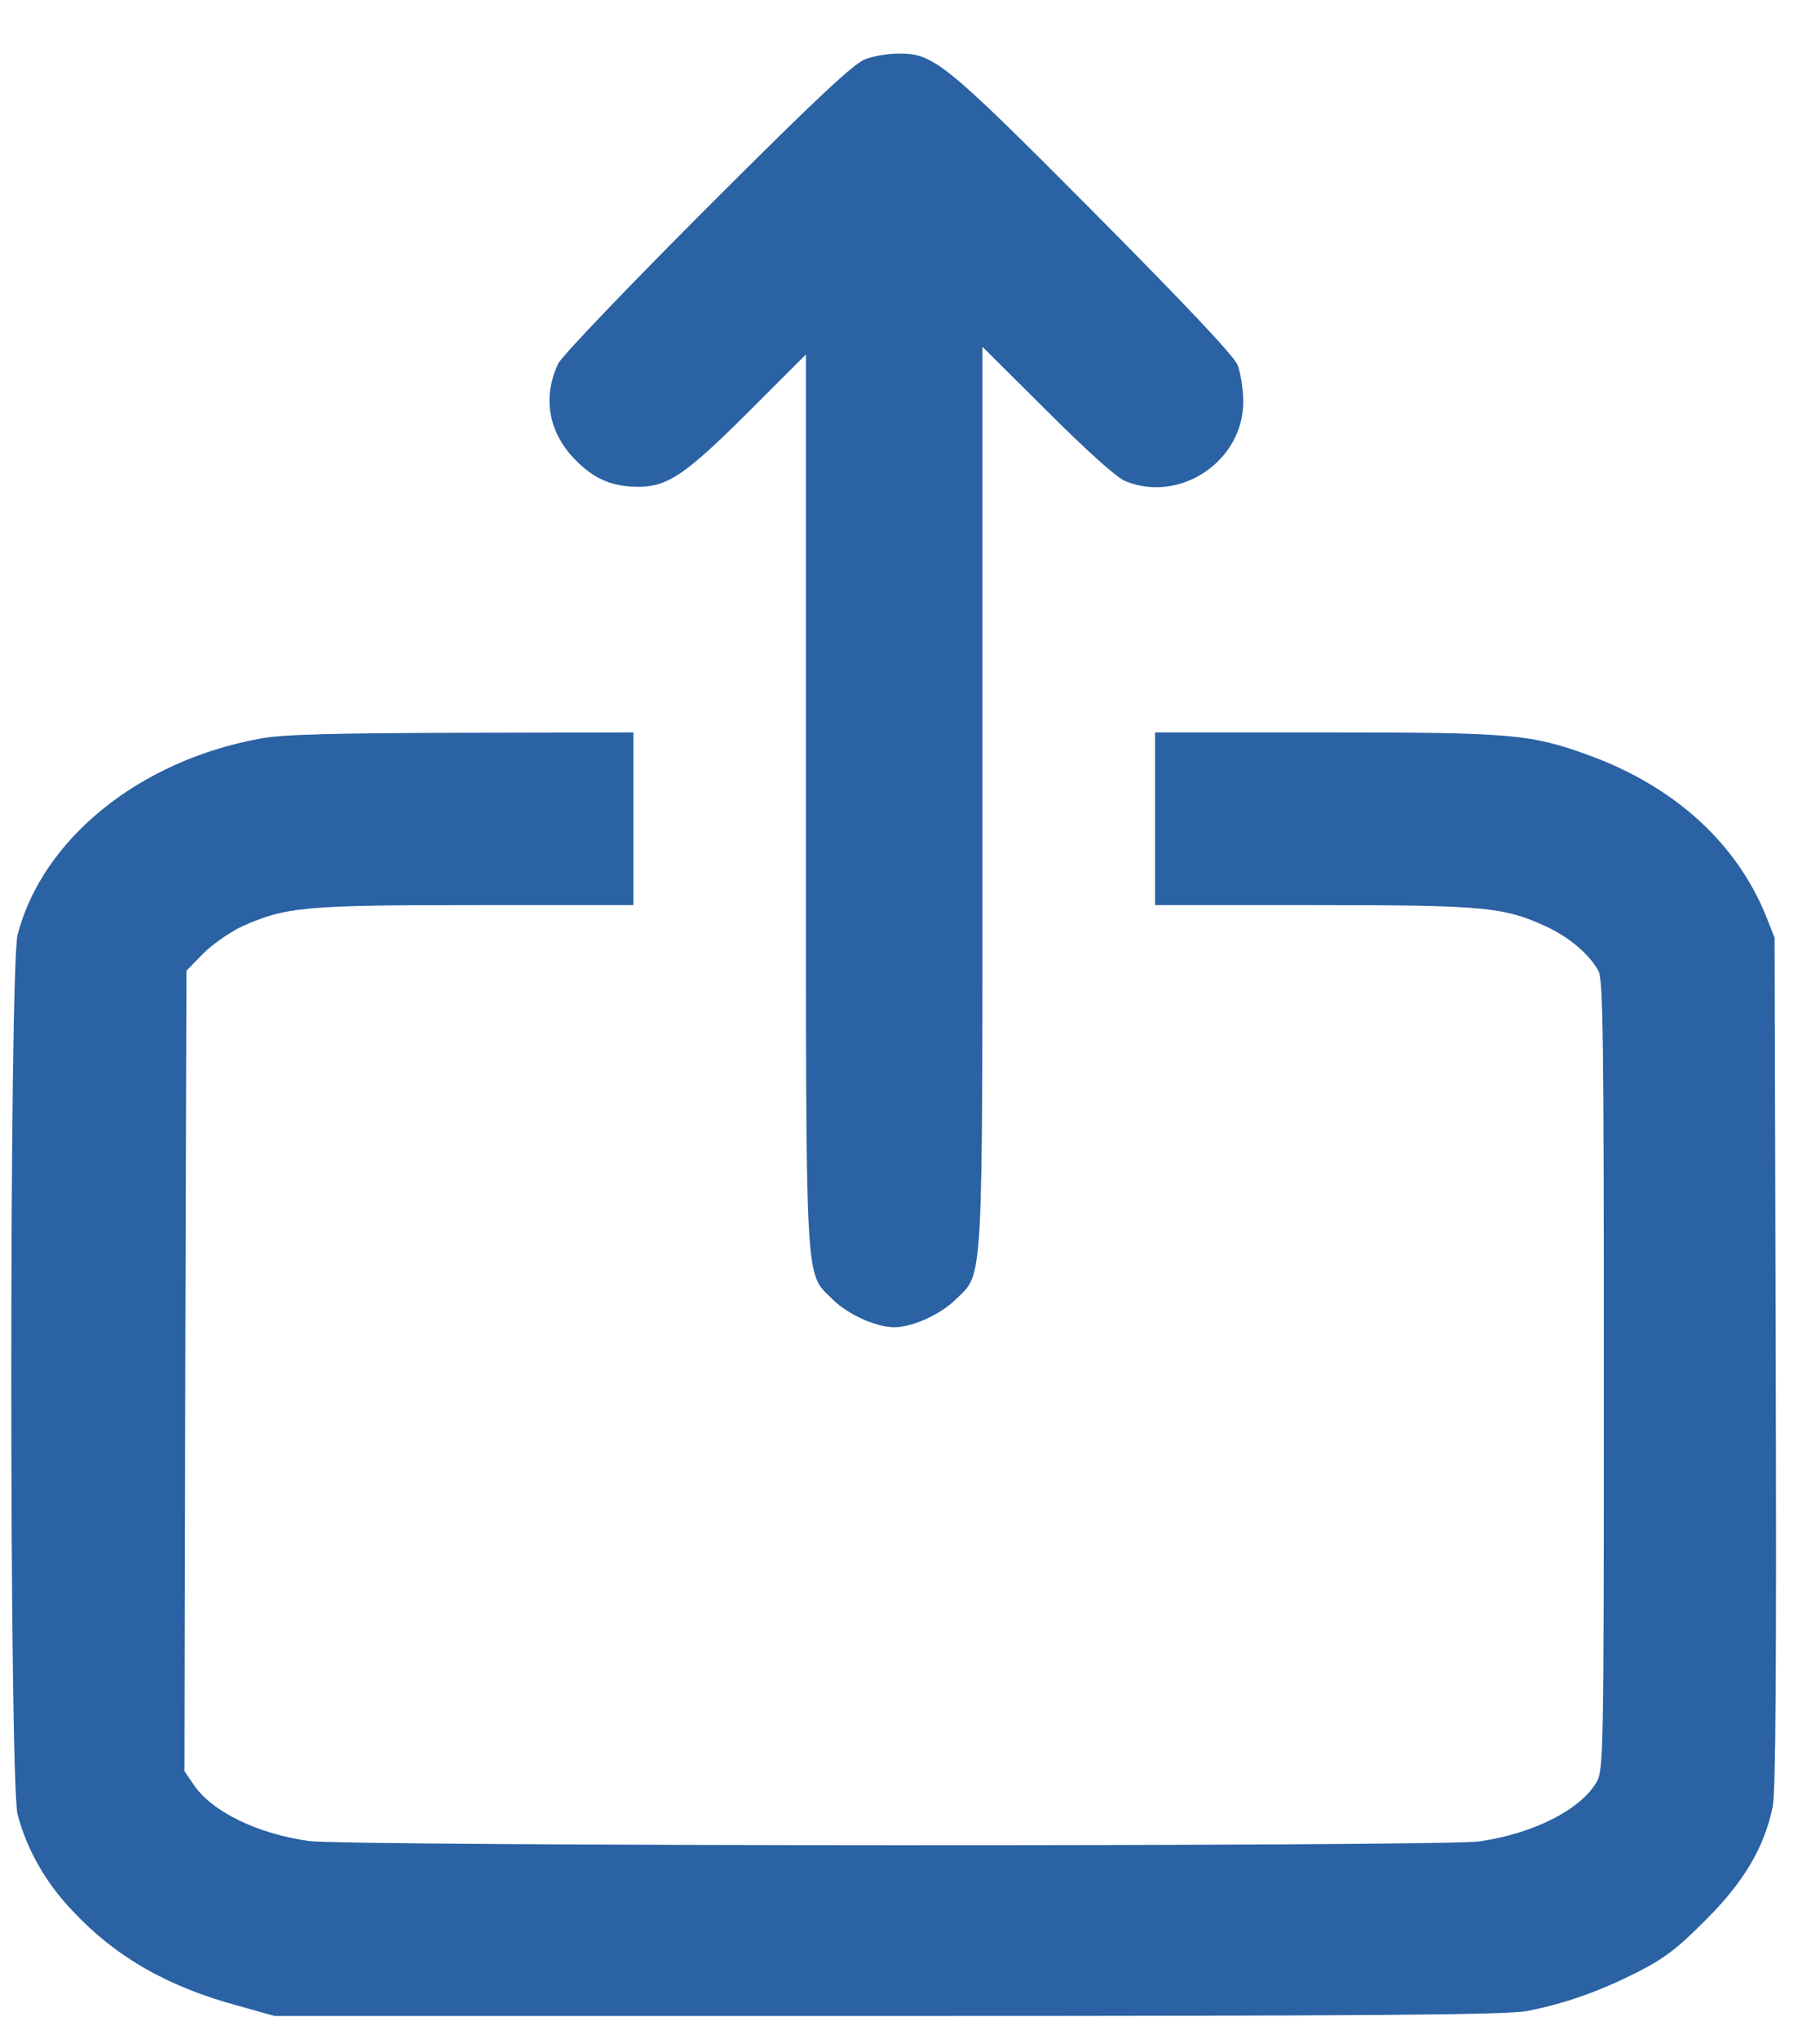 <svg width="25" height="28" viewBox="0 0 25 28" fill="none" xmlns="http://www.w3.org/2000/svg">
<path d="M11.893 0.81C11.73 0.868 11.229 1.337 9.717 2.849C8.637 3.929 7.714 4.894 7.667 4.994C7.446 5.463 7.535 5.948 7.915 6.327C8.173 6.585 8.415 6.685 8.779 6.685C9.174 6.68 9.416 6.517 10.27 5.668L11.071 4.867V10.985C11.071 17.841 11.05 17.456 11.445 17.851C11.651 18.052 12.035 18.226 12.283 18.226C12.531 18.226 12.915 18.052 13.121 17.851C13.516 17.456 13.495 17.846 13.495 10.932V4.762L14.38 5.642C14.928 6.19 15.334 6.554 15.455 6.606C16.209 6.917 17.078 6.332 17.078 5.516C17.078 5.347 17.041 5.12 16.999 5.01C16.941 4.878 16.288 4.188 15.007 2.897C12.963 0.842 12.82 0.731 12.336 0.736C12.204 0.736 12.004 0.768 11.893 0.81Z" fill="#2A62A3"/>
<path d="M3.578 10.142C1.918 10.442 0.585 11.517 0.242 12.835C0.126 13.283 0.126 24.48 0.242 24.918C0.369 25.397 0.627 25.856 1.001 26.245C1.591 26.873 2.287 27.273 3.246 27.537L3.773 27.684H12.204C18.917 27.684 20.703 27.668 20.977 27.616C21.51 27.51 21.963 27.347 22.479 27.089C22.864 26.894 23.048 26.751 23.428 26.367C23.95 25.85 24.234 25.371 24.35 24.812C24.392 24.601 24.403 22.936 24.392 18.7L24.376 12.877L24.255 12.571C23.849 11.575 23.001 10.801 21.831 10.374C21.025 10.079 20.767 10.058 18.206 10.058H15.866V11.243V12.429H18.043C20.393 12.429 20.651 12.455 21.23 12.719C21.552 12.866 21.837 13.109 21.958 13.335C22.021 13.457 22.031 14.326 22.031 18.895C22.031 24.18 22.026 24.317 21.926 24.48C21.7 24.86 21.051 25.181 20.319 25.287C19.792 25.36 4.779 25.355 4.242 25.281C3.53 25.181 2.903 24.875 2.656 24.501L2.534 24.322L2.545 18.826L2.561 13.33L2.793 13.093C2.919 12.966 3.162 12.798 3.33 12.719C3.926 12.455 4.173 12.429 6.529 12.429H8.7V11.243V10.058L6.344 10.063C4.579 10.068 3.883 10.084 3.578 10.142Z" fill="#2A62A3"/>
</svg>
